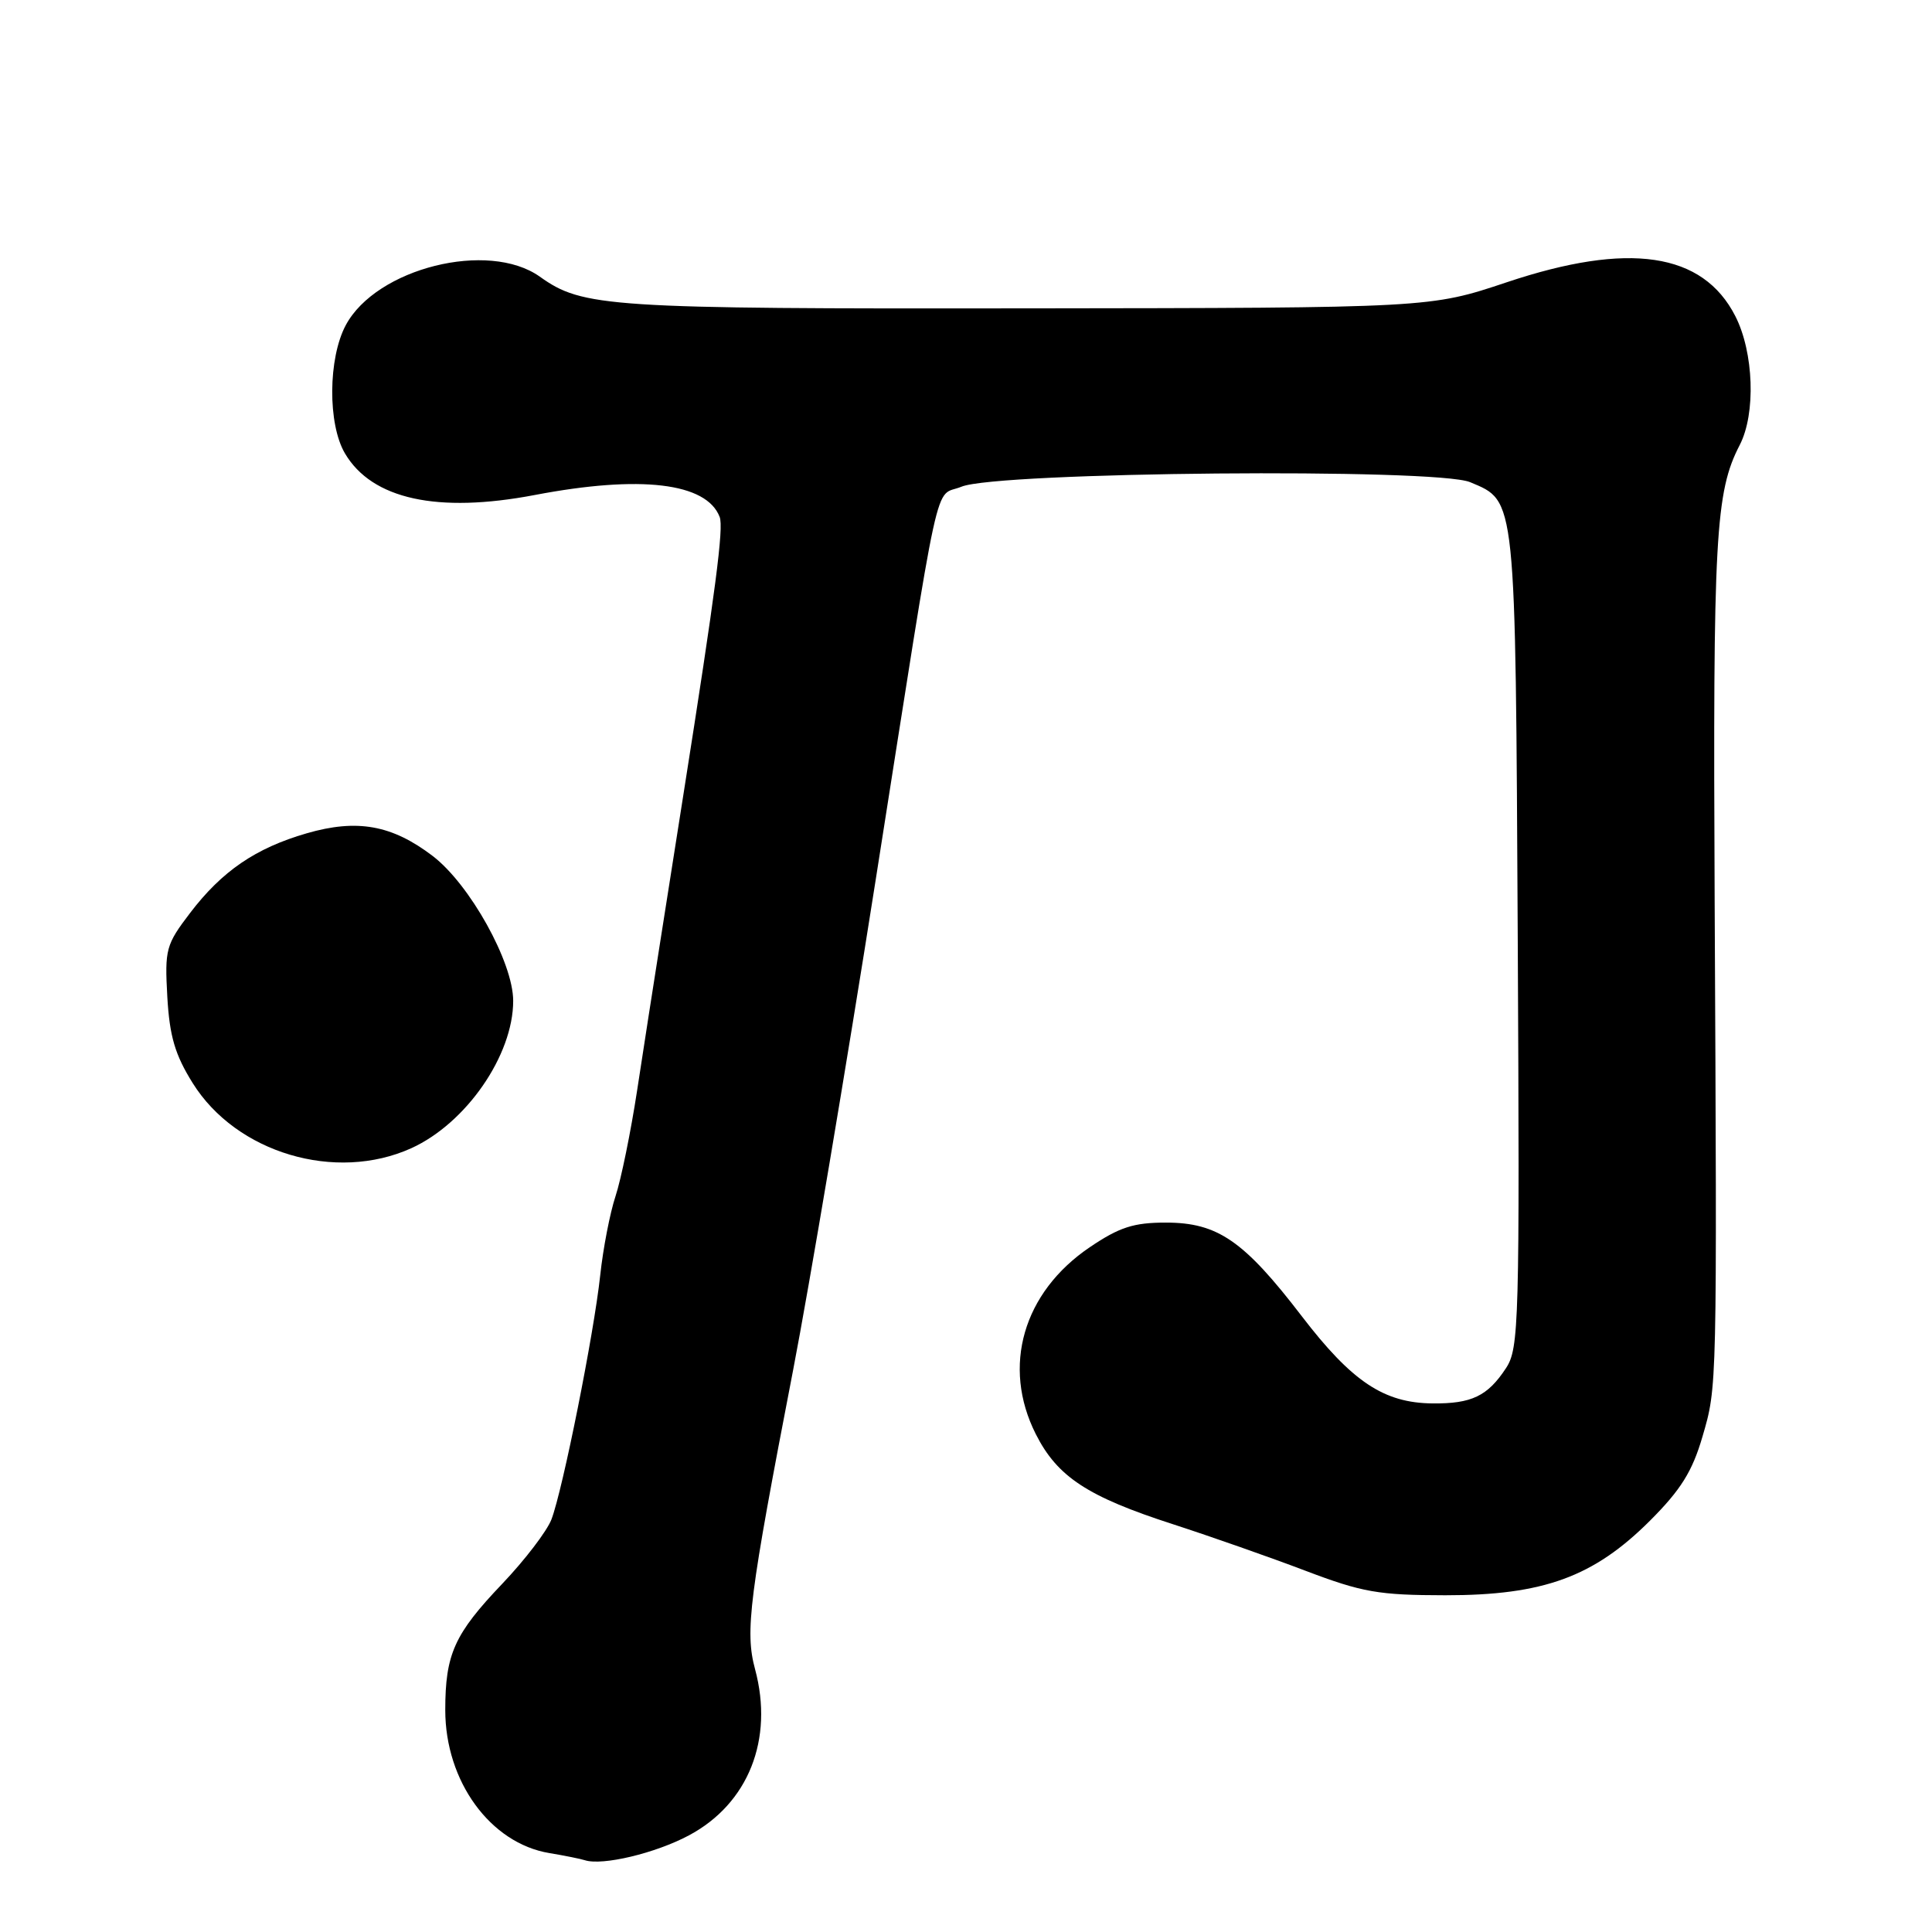 <?xml version="1.0" encoding="UTF-8" standalone="no"?>
<!DOCTYPE svg PUBLIC "-//W3C//DTD SVG 1.1//EN" "http://www.w3.org/Graphics/SVG/1.1/DTD/svg11.dtd" >
<svg xmlns="http://www.w3.org/2000/svg" xmlns:xlink="http://www.w3.org/1999/xlink" version="1.1" viewBox="0 0 256 256">
 <g >
 <path fill="currentColor"
d=" M 91.28 243.20 C 99.16 239.00 102.55 230.48 100.05 221.18 C 98.69 216.15 99.26 211.73 105.10 181.50 C 107.22 170.50 112.14 141.33 116.02 116.67 C 124.85 60.63 123.67 66.03 127.40 64.49 C 132.16 62.52 190.32 62.00 194.80 63.89 C 200.92 66.47 200.80 65.35 201.11 124.53 C 201.37 175.46 201.28 178.66 199.55 181.29 C 197.12 184.99 195.00 186.01 189.82 185.96 C 183.37 185.90 179.15 183.09 172.49 174.40 C 164.81 164.38 161.34 162.00 154.47 162.00 C 150.21 162.00 148.33 162.61 144.42 165.25 C 135.56 171.24 132.72 181.06 137.25 190.03 C 140.11 195.69 144.10 198.31 155.43 201.97 C 160.42 203.59 168.32 206.36 173.00 208.14 C 180.51 210.99 182.66 211.37 191.50 211.38 C 204.50 211.39 211.18 208.95 218.65 201.48 C 222.72 197.41 224.24 194.97 225.58 190.38 C 227.54 183.66 227.52 184.46 227.20 119.31 C 226.97 71.08 227.29 65.21 230.53 58.95 C 232.67 54.80 232.39 46.69 229.94 41.89 C 225.63 33.44 215.82 31.99 199.66 37.40 C 189.50 40.80 189.50 40.80 136.00 40.86 C 80.44 40.93 77.22 40.72 71.53 36.66 C 64.72 31.82 49.87 35.53 45.82 43.08 C 43.47 47.47 43.41 56.19 45.71 60.08 C 49.29 66.15 57.96 68.05 70.86 65.59 C 84.86 62.92 93.62 63.96 95.36 68.50 C 95.91 69.93 94.84 78.12 90.56 105.25 C 89.72 110.62 88.33 119.39 87.49 124.75 C 86.64 130.11 85.26 139.00 84.42 144.50 C 83.58 150.00 82.29 156.30 81.56 158.50 C 80.83 160.70 79.91 165.43 79.53 169.00 C 78.69 176.79 74.58 197.36 73.07 201.33 C 72.47 202.89 69.54 206.72 66.55 209.86 C 60.20 216.52 59.00 219.18 59.00 226.60 C 59.00 236.03 64.97 244.24 72.78 245.54 C 74.83 245.88 76.95 246.31 77.50 246.49 C 79.83 247.24 86.84 245.57 91.28 243.20 Z  M 54.51 152.14 C 61.78 148.83 68.00 139.83 68.00 132.62 C 68.00 127.52 62.26 117.18 57.33 113.42 C 51.94 109.31 47.31 108.48 40.63 110.42 C 33.87 112.38 29.42 115.42 25.19 120.97 C 21.98 125.18 21.82 125.78 22.17 132.08 C 22.47 137.32 23.19 139.76 25.53 143.51 C 31.31 152.78 44.47 156.69 54.51 152.14 Z "/>
</g>
</svg>